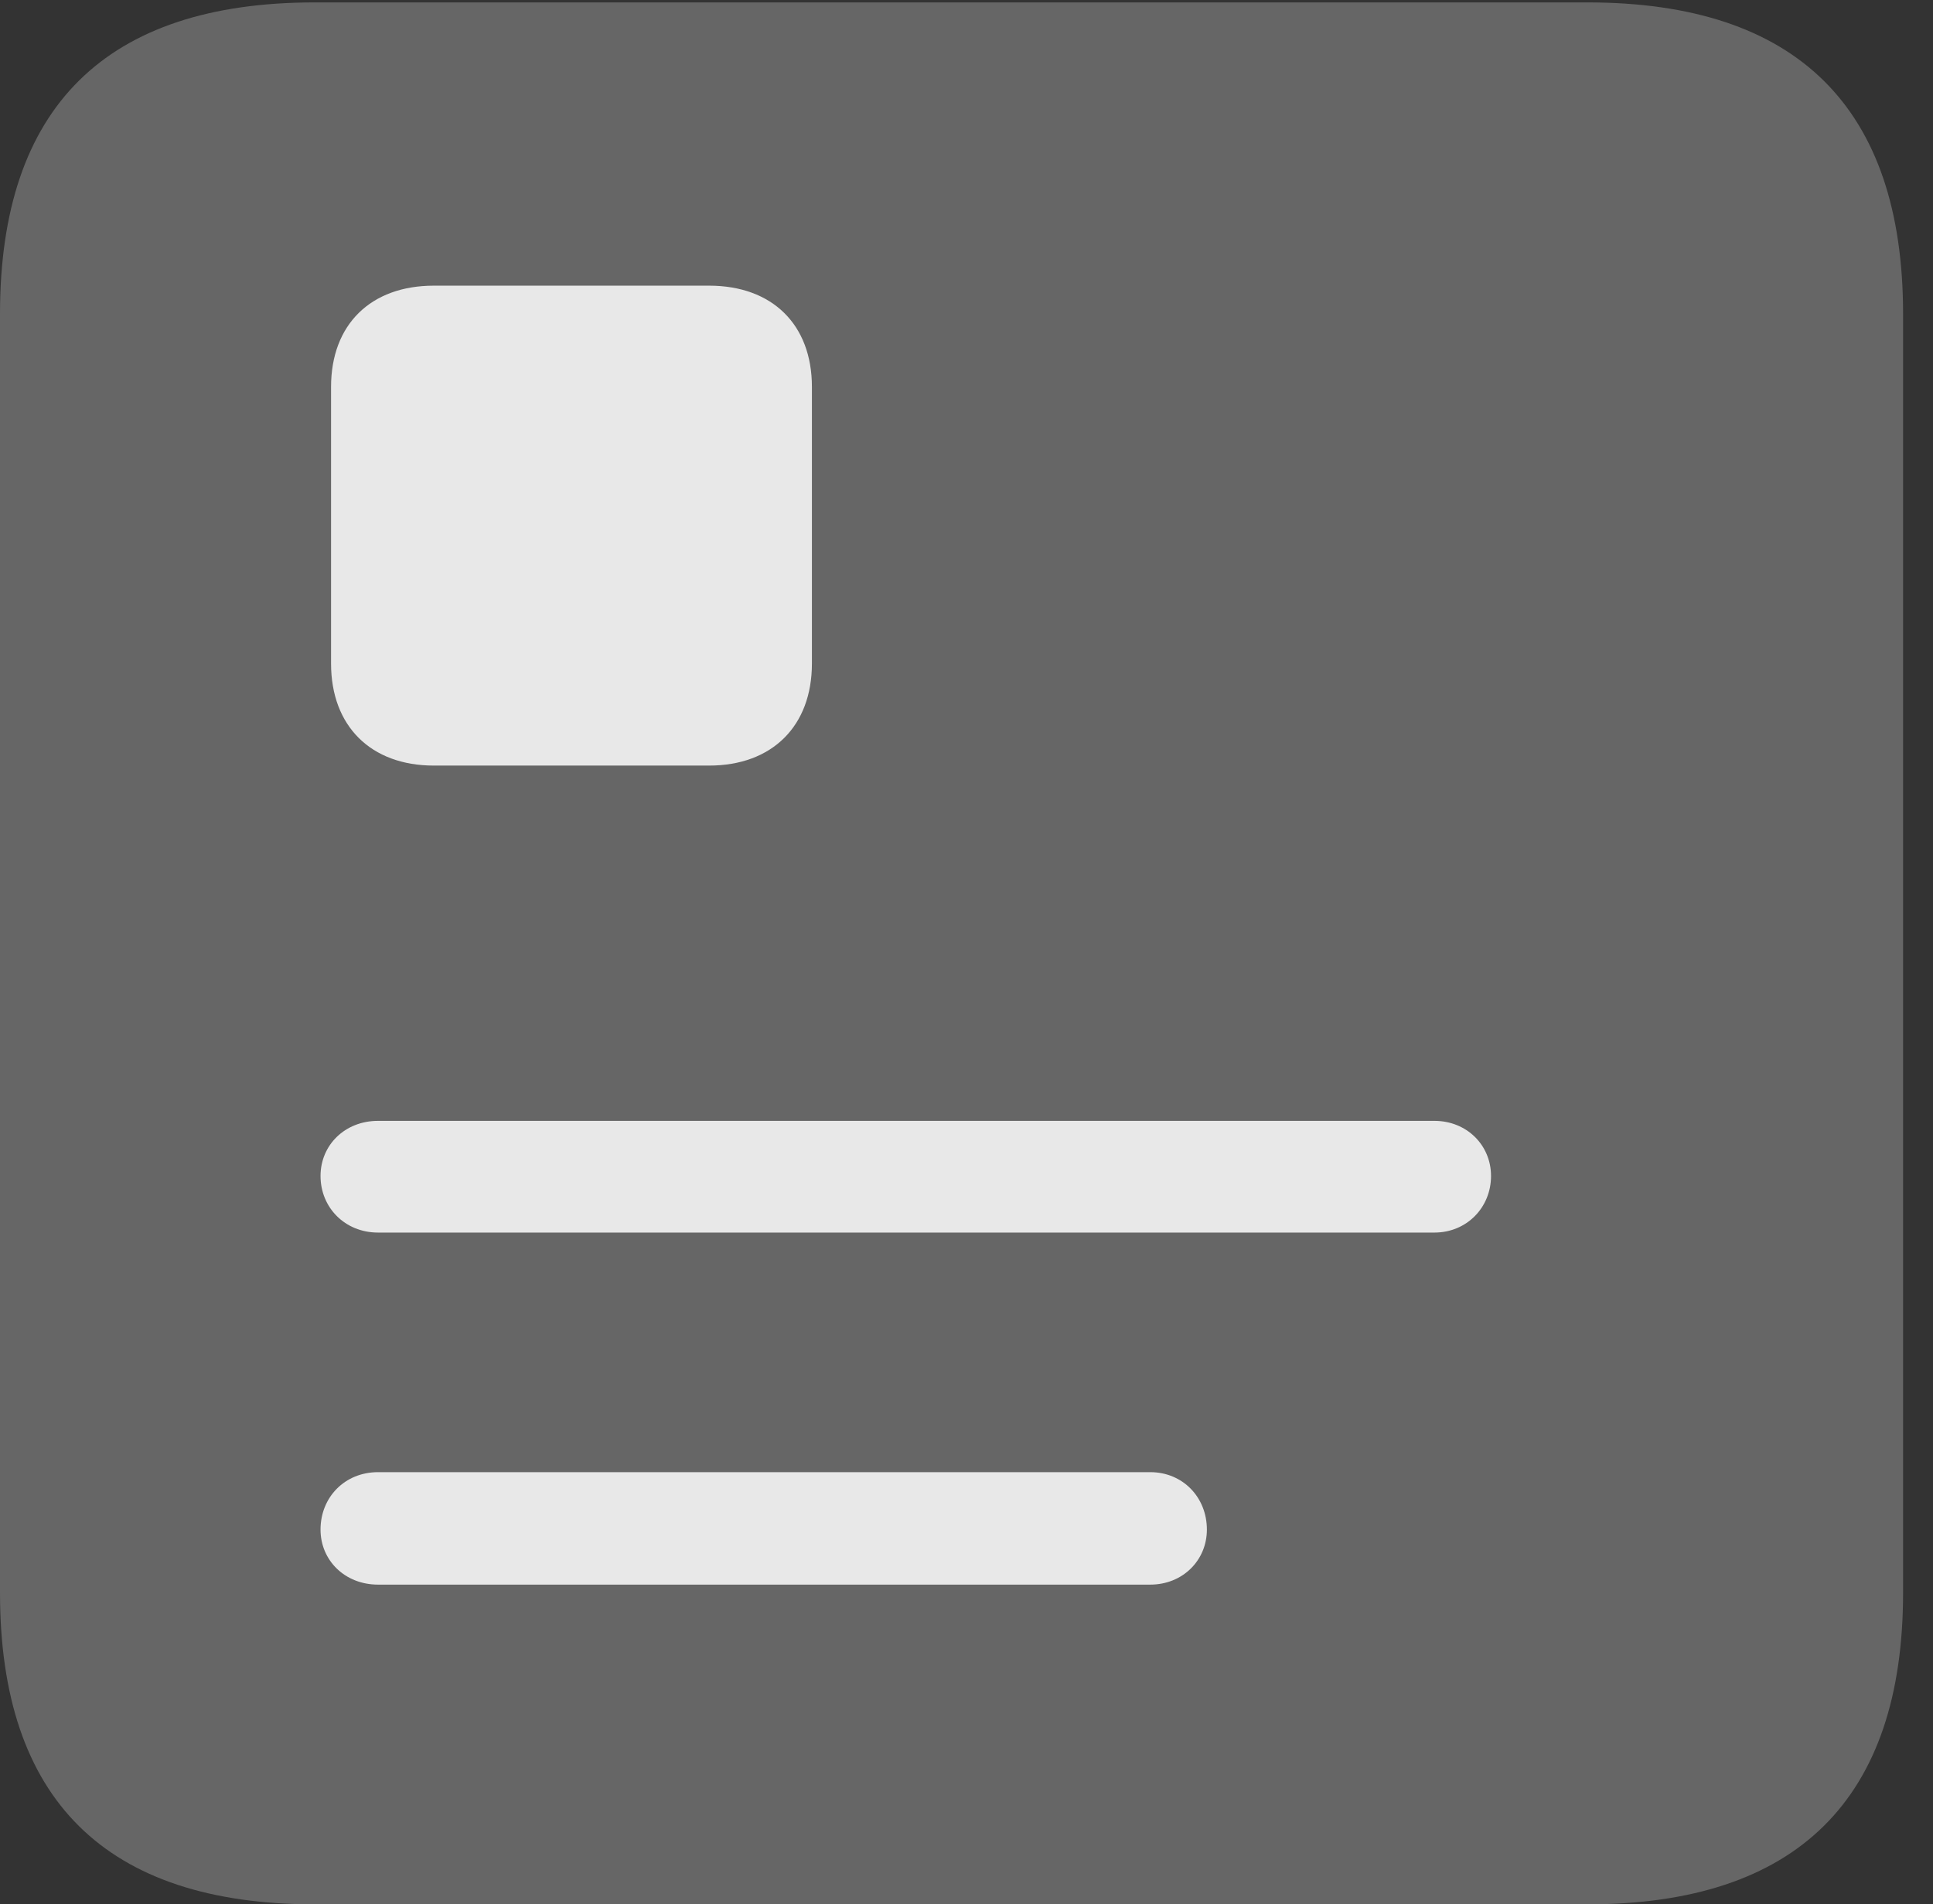 <?xml version="1.0" encoding="UTF-8"?>
<!--Generator: Apple Native CoreSVG 232.5-->
<!DOCTYPE svg
PUBLIC "-//W3C//DTD SVG 1.1//EN"
       "http://www.w3.org/Graphics/SVG/1.1/DTD/svg11.dtd">
<svg version="1.1" xmlns="http://www.w3.org/2000/svg" xmlns:xlink="http://www.w3.org/1999/xlink" width="23.32" height="22.979">
 <rect width="100%" height="100%" fill="#333333" stroke="none"/>
 <g>
  <rect height="22.979" opacity="0" width="23.32" x="0" y="0"/>
  <path d="M3.799 22.979L19.15 22.979C21.68 22.979 22.959 21.709 22.959 19.219L22.959 3.789C22.959 1.299 21.68 0.029 19.15 0.029L3.799 0.029C1.279 0.029 0 1.289 0 3.789L0 19.219C0 21.719 1.279 22.979 3.799 22.979Z" fill="#ffffff" fill-opacity="0.25"/>
  <path d="M4.561 14.873C4.16 14.873 3.867 14.57 3.867 14.19C3.867 13.818 4.16 13.525 4.561 13.525L17.305 13.525C17.695 13.525 17.988 13.818 17.988 14.19C17.988 14.57 17.695 14.873 17.305 14.873ZM4.561 19.121C4.16 19.121 3.867 18.828 3.867 18.457C3.867 18.066 4.16 17.764 4.561 17.764L13.877 17.764C14.268 17.764 14.56 18.066 14.56 18.457C14.56 18.828 14.268 19.121 13.877 19.121ZM3.994 4.668C3.994 3.916 4.473 3.447 5.234 3.447L8.555 3.447C9.316 3.447 9.795 3.916 9.795 4.668L9.795 8.008C9.795 8.76 9.316 9.238 8.555 9.238L5.234 9.238C4.473 9.238 3.994 8.76 3.994 8.008Z" fill="#ffffff" fill-opacity="0.85"/>
 </g>
</svg>
